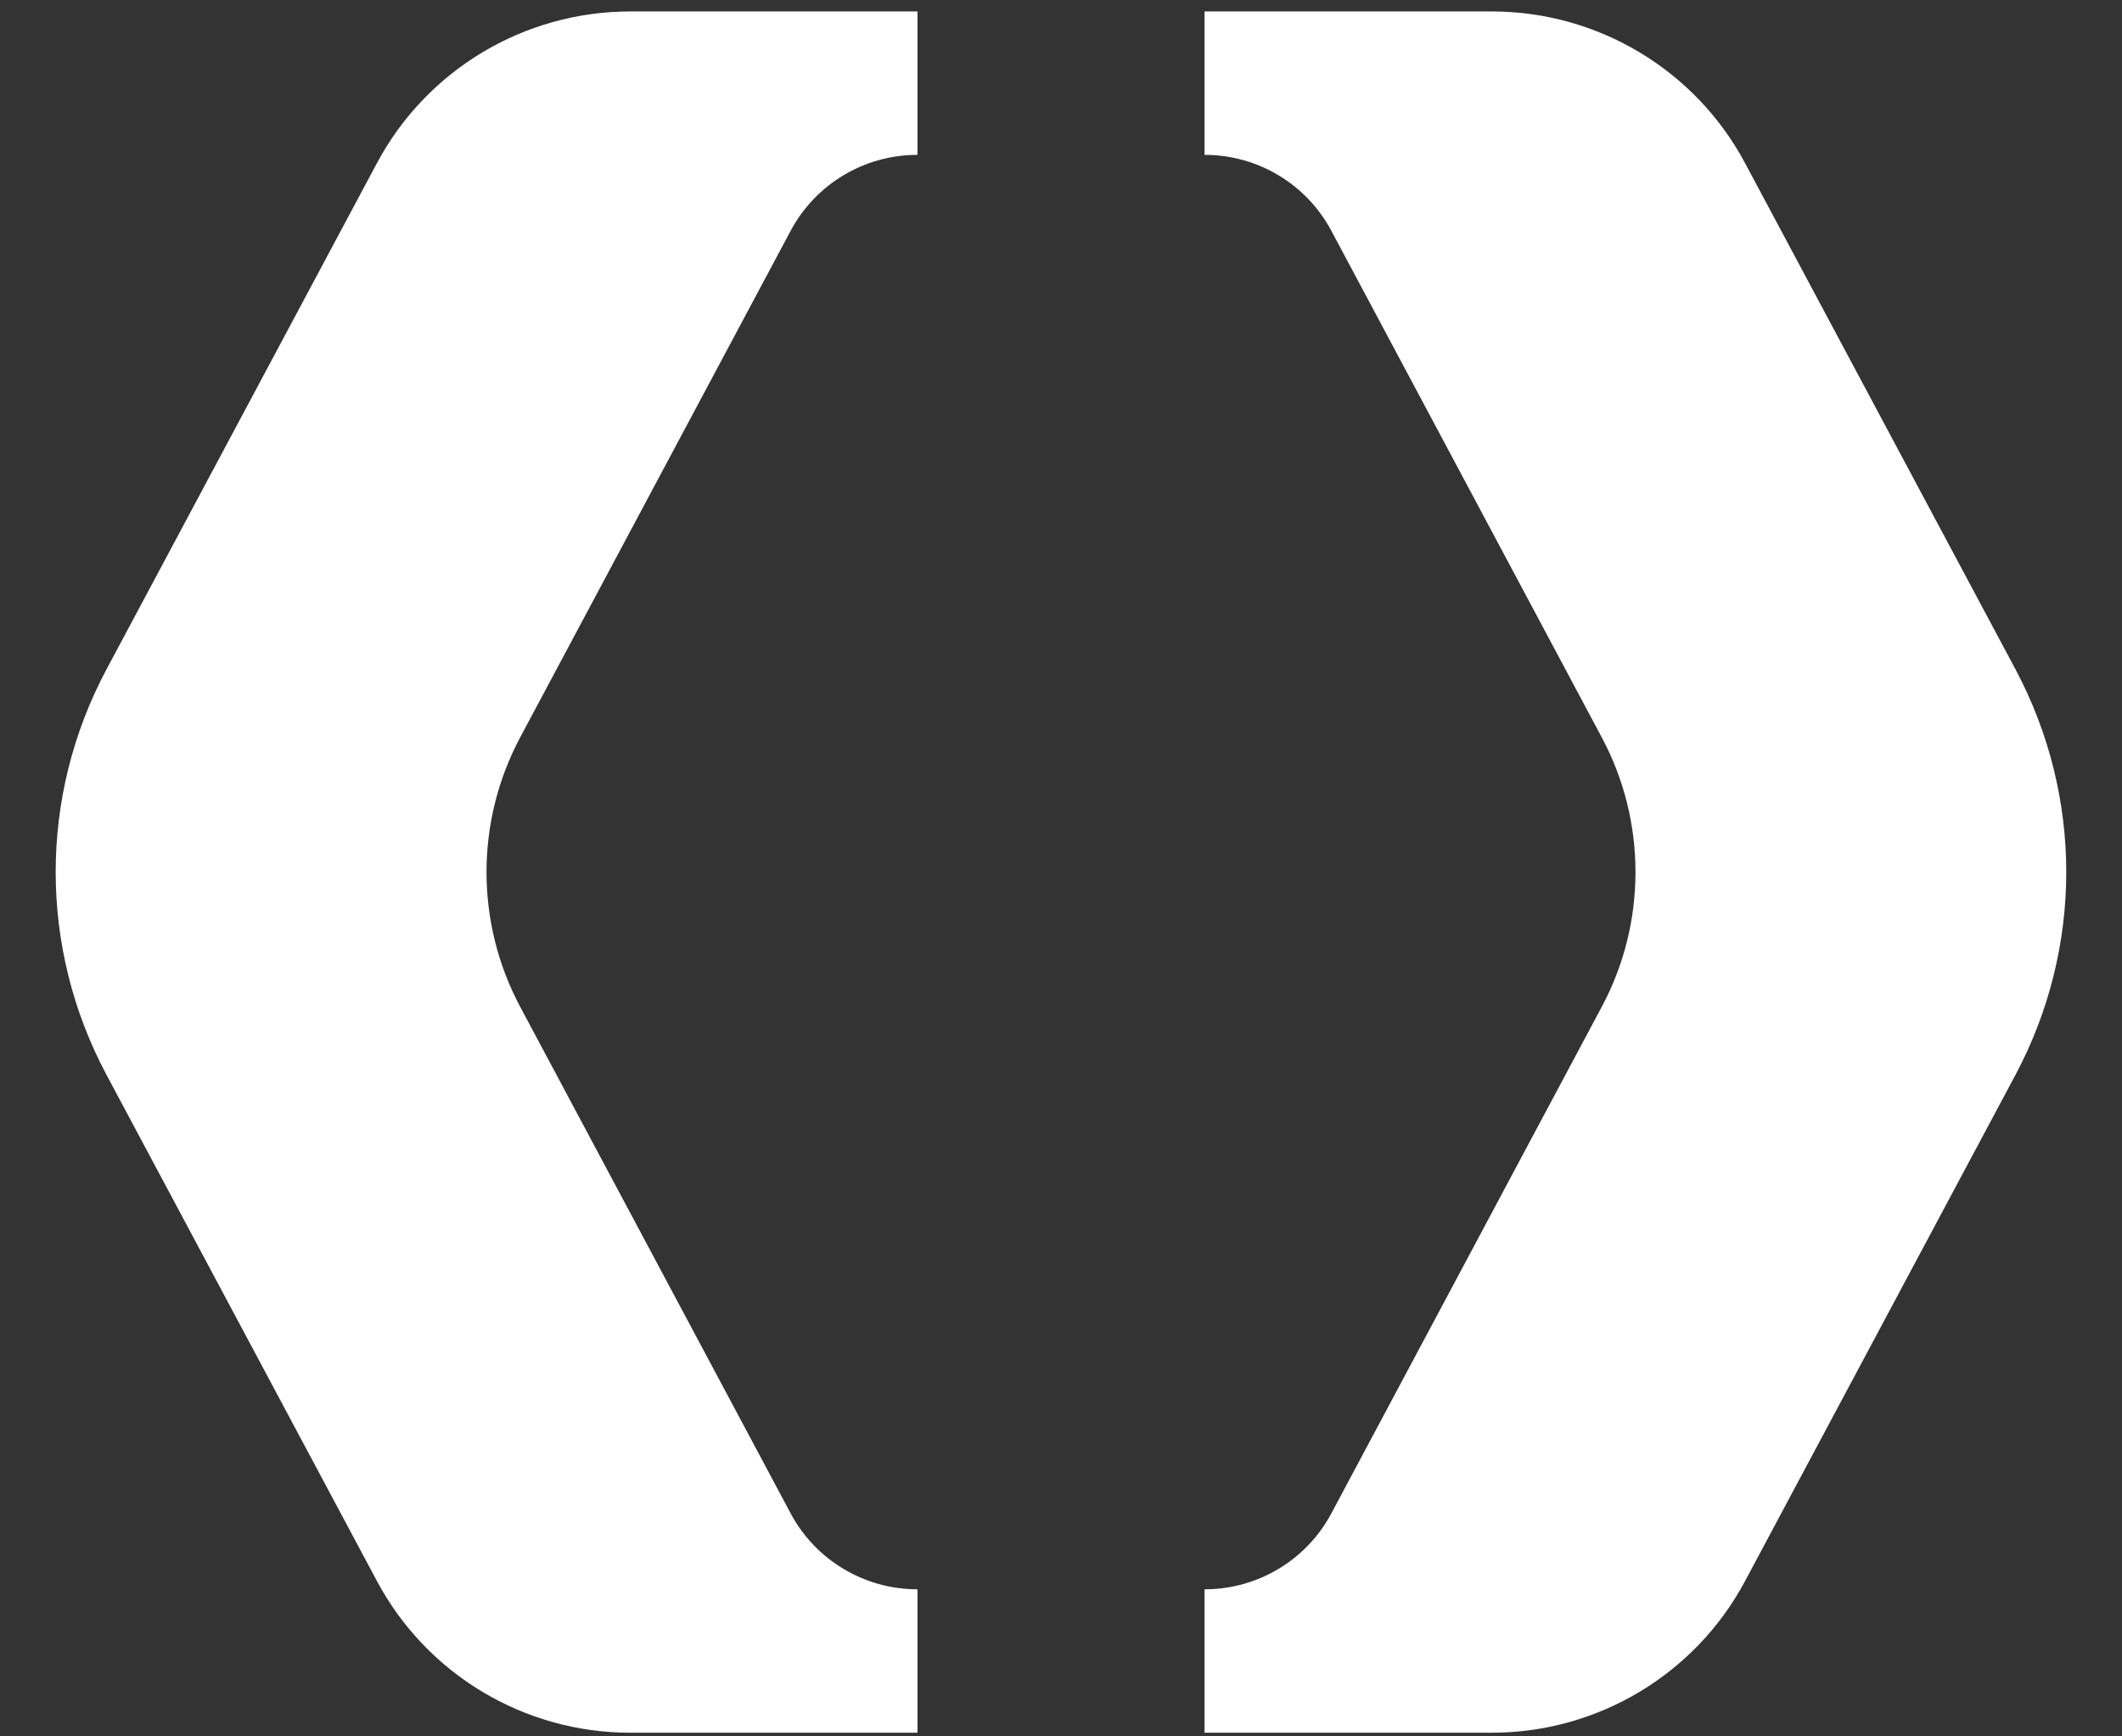 <svg width="33" height="27" viewBox="0 0 33 27" fill="none" xmlns="http://www.w3.org/2000/svg">
<rect x="0" y="0" width="33" height="27" fill="#333333" stroke="none"/>
<path d="M5.86 2.54L1.654 10.412C1.129 11.397 0.866 12.478 0.866 13.56C0.866 14.643 1.129 15.724 1.654 16.709L5.86 24.581C6.635 26.035 8.151 26.943 9.801 26.943H14.268V24.713H14.266C13.442 24.713 12.684 24.26 12.296 23.533L8.092 15.66C7.741 15.004 7.566 14.283 7.566 13.56C7.566 12.838 7.741 12.117 8.092 11.461L12.296 3.588C12.684 2.861 13.442 2.408 14.266 2.408H14.268V0.178H9.801C8.151 0.178 6.635 1.086 5.86 2.54Z" fill="white"/>
<path d="M31.346 10.412L27.14 2.54C26.365 1.086 24.849 0.178 23.2 0.178H18.732V2.408H18.734C19.558 2.408 20.316 2.861 20.704 3.588L24.907 11.461C25.259 12.117 25.434 12.838 25.434 13.561C25.434 14.283 25.259 15.004 24.907 15.66L20.704 23.533C20.316 24.26 19.558 24.713 18.734 24.713H18.732V26.943H23.2C24.849 26.943 26.365 26.035 27.14 24.581L31.346 16.709C31.87 15.724 32.133 14.643 32.133 13.561C32.133 12.478 31.87 11.397 31.346 10.412Z" fill="white"/>
</svg>
